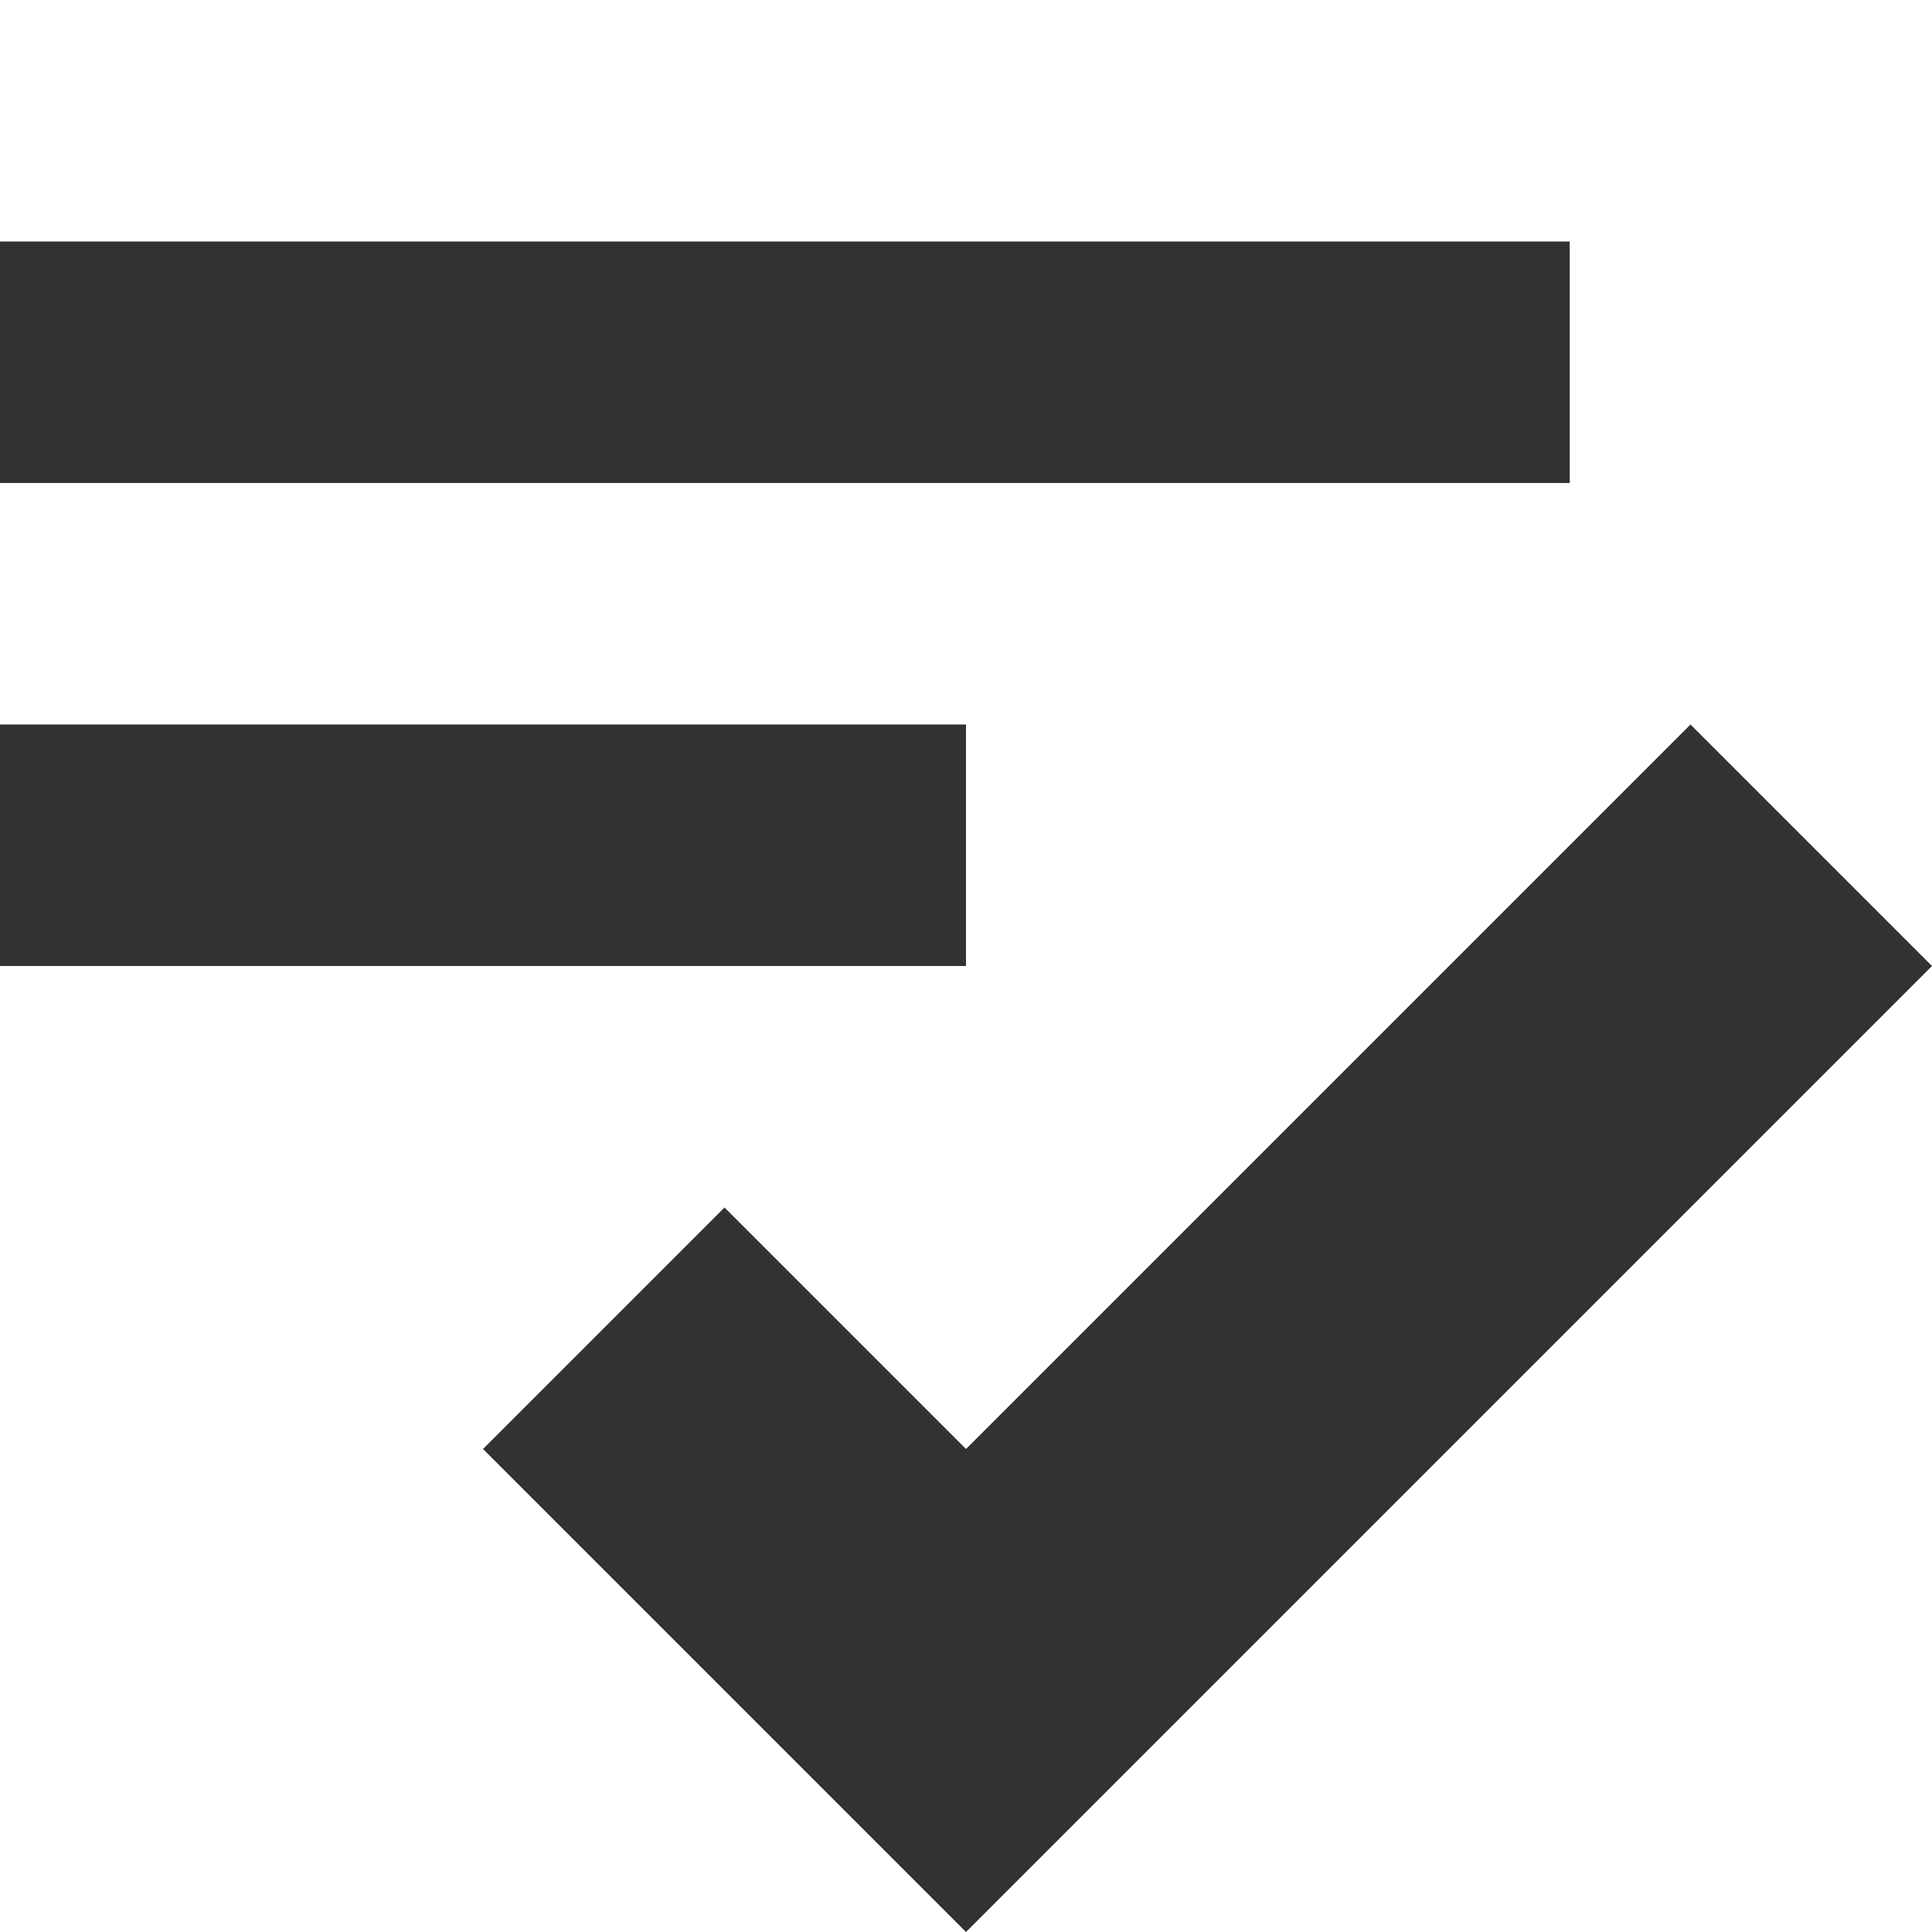 <?xml version="1.0" encoding="utf-8"?>
<!-- Generator: Adobe Illustrator 19.1.0, SVG Export Plug-In . SVG Version: 6.00 Build 0)  -->
<svg version="1.1" xmlns="http://www.w3.org/2000/svg" xmlns:xlink="http://www.w3.org/1999/xlink" x="0px" y="0px"
	 viewBox="0 0 16 16" style="enable-background:new 0 0 16 16;" xml:space="preserve">
<style type="text/css">
	.st0{fill:#323232;}
</style>
<g id="Guides">
</g>
<g id="Name">
</g>
<g id="Icon">
	<g>
		<polygon class="st0" points="14,6 8,12 6,10 4,12 8,16 16,8 		"/>
	</g>
	<polygon class="st0" points="13,2 0,2 0,4 13,4 	"/>
	<polygon class="st0" points="8,6 0,6 0,8 8,8 	"/>
</g>
</svg>
